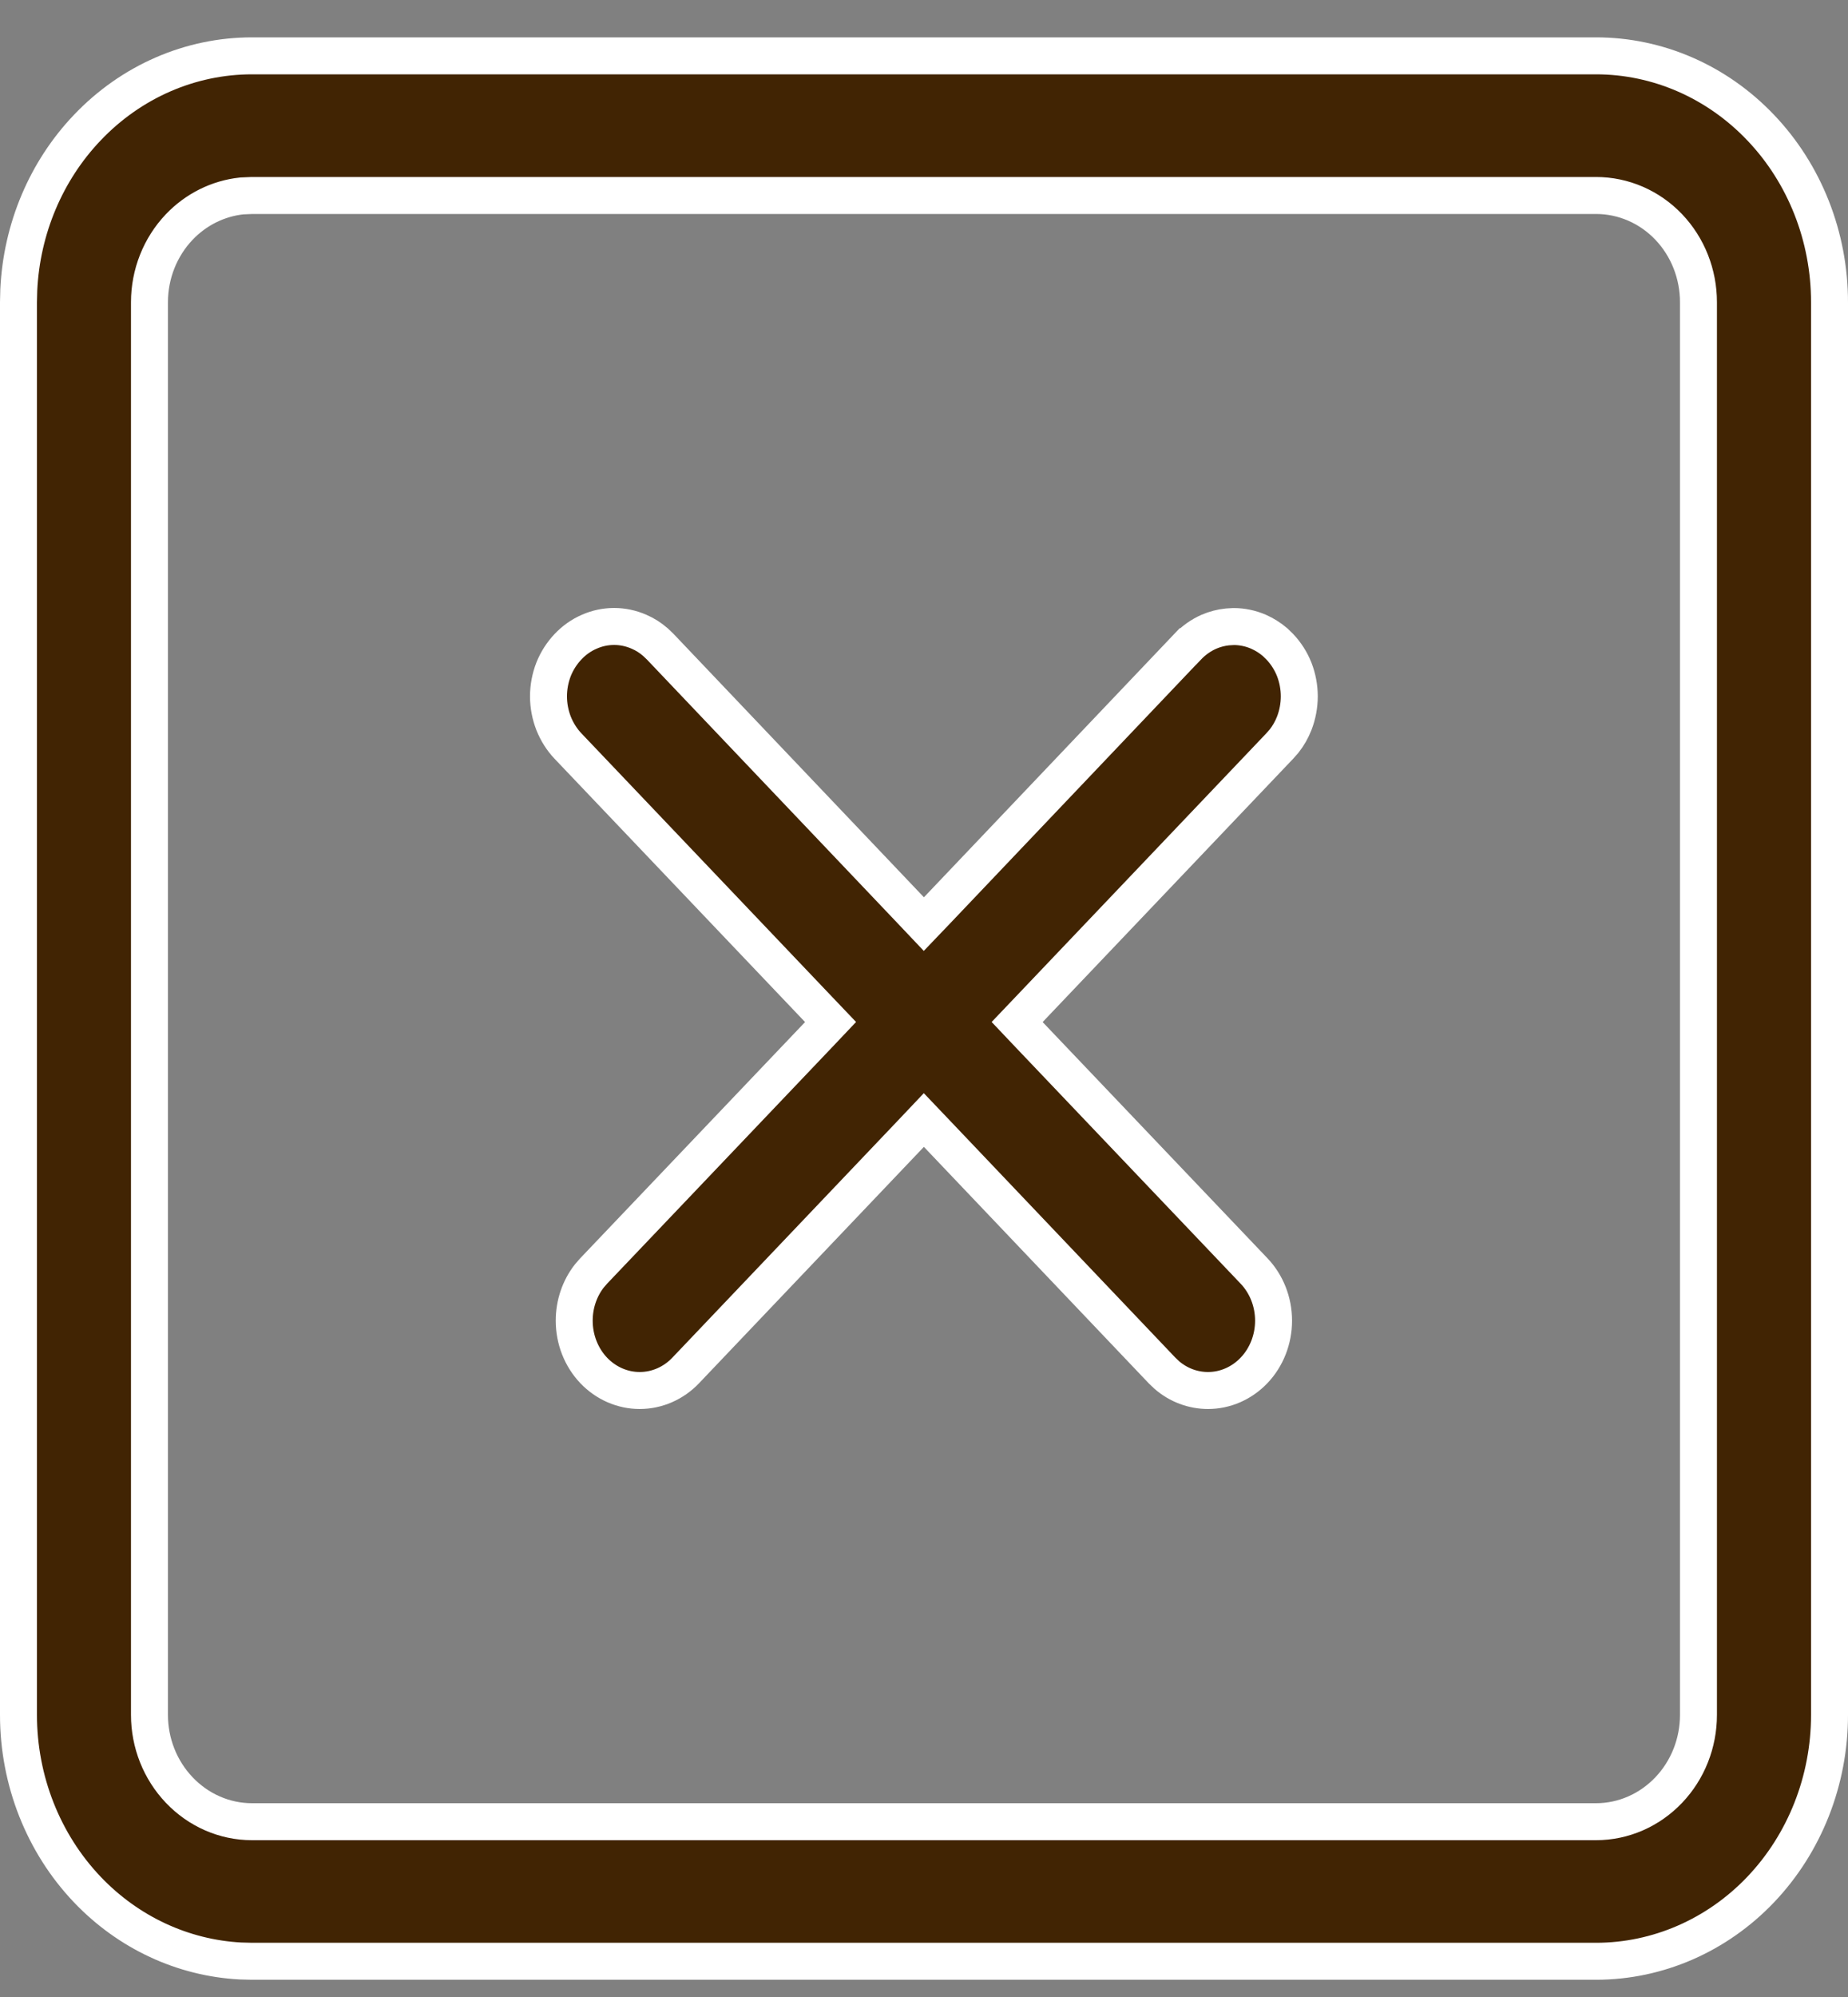 <svg width="25" height="27" viewBox="0 0 25 27" fill="none" xmlns="http://www.w3.org/2000/svg">
<rect x="0" y="0" width="25" height="27" fill="#808080" stroke="none"/>
<path d="M8.308 8.47C8.422 8.47 8.537 8.494 8.644 8.541C8.724 8.575 8.799 8.623 8.866 8.681L8.931 8.743L12.317 12.303L12.498 12.494L12.68 12.304L16.066 8.744H16.067C16.15 8.657 16.248 8.588 16.355 8.541C16.434 8.507 16.518 8.485 16.604 8.476L16.689 8.471C16.804 8.471 16.919 8.495 17.025 8.541C17.106 8.577 17.181 8.624 17.248 8.681L17.312 8.743C17.395 8.83 17.462 8.934 17.508 9.049C17.553 9.165 17.577 9.289 17.577 9.415C17.577 9.54 17.553 9.665 17.508 9.781C17.474 9.867 17.428 9.948 17.372 10.019L17.312 10.087L13.924 13.646L13.76 13.818L13.924 13.991L16.965 17.184C17.133 17.36 17.229 17.602 17.229 17.856C17.229 18.11 17.133 18.352 16.965 18.528C16.797 18.704 16.573 18.8 16.342 18.8C16.14 18.8 15.942 18.727 15.784 18.59L15.719 18.528L12.68 15.334L12.498 15.143L12.317 15.334L9.277 18.528C9.11 18.704 8.885 18.8 8.654 18.8C8.423 18.8 8.199 18.704 8.031 18.528C7.864 18.352 7.768 18.11 7.768 17.856C7.768 17.633 7.841 17.42 7.972 17.252L8.031 17.184L11.072 13.991L11.236 13.818L11.072 13.646L7.684 10.087C7.601 10 7.535 9.895 7.489 9.78C7.444 9.664 7.42 9.54 7.42 9.415C7.42 9.289 7.444 9.165 7.489 9.049C7.535 8.934 7.602 8.83 7.685 8.743C7.767 8.656 7.865 8.587 7.972 8.541C8.078 8.494 8.193 8.47 8.308 8.47Z" fill="#412403" stroke="white" stroke-width="0.5"/>
<path d="M3.409 0.755H21.591C22.425 0.755 23.227 1.103 23.82 1.727C24.414 2.35 24.75 3.199 24.75 4.086V23.186C24.75 24.073 24.414 24.922 23.82 25.546C23.227 26.169 22.424 26.517 21.591 26.517H3.409L3.253 26.513C2.476 26.472 1.736 26.13 1.18 25.546C0.586 24.922 0.25 24.073 0.25 23.186V4.086L0.254 3.92C0.293 3.093 0.623 2.311 1.18 1.727C1.773 1.103 2.575 0.755 3.409 0.755ZM3.271 2.649C2.95 2.683 2.651 2.832 2.425 3.069C2.166 3.341 2.022 3.707 2.022 4.086V23.186C2.022 23.565 2.166 23.93 2.425 24.202C2.684 24.474 3.037 24.63 3.409 24.63H21.591C21.963 24.63 22.316 24.474 22.575 24.202C22.834 23.93 22.977 23.565 22.977 23.186V4.086C22.977 3.707 22.834 3.341 22.575 3.069C22.316 2.797 21.962 2.643 21.591 2.643H3.409L3.271 2.649Z" fill="#412403" stroke="white" stroke-width="0.5"/>
</svg>
